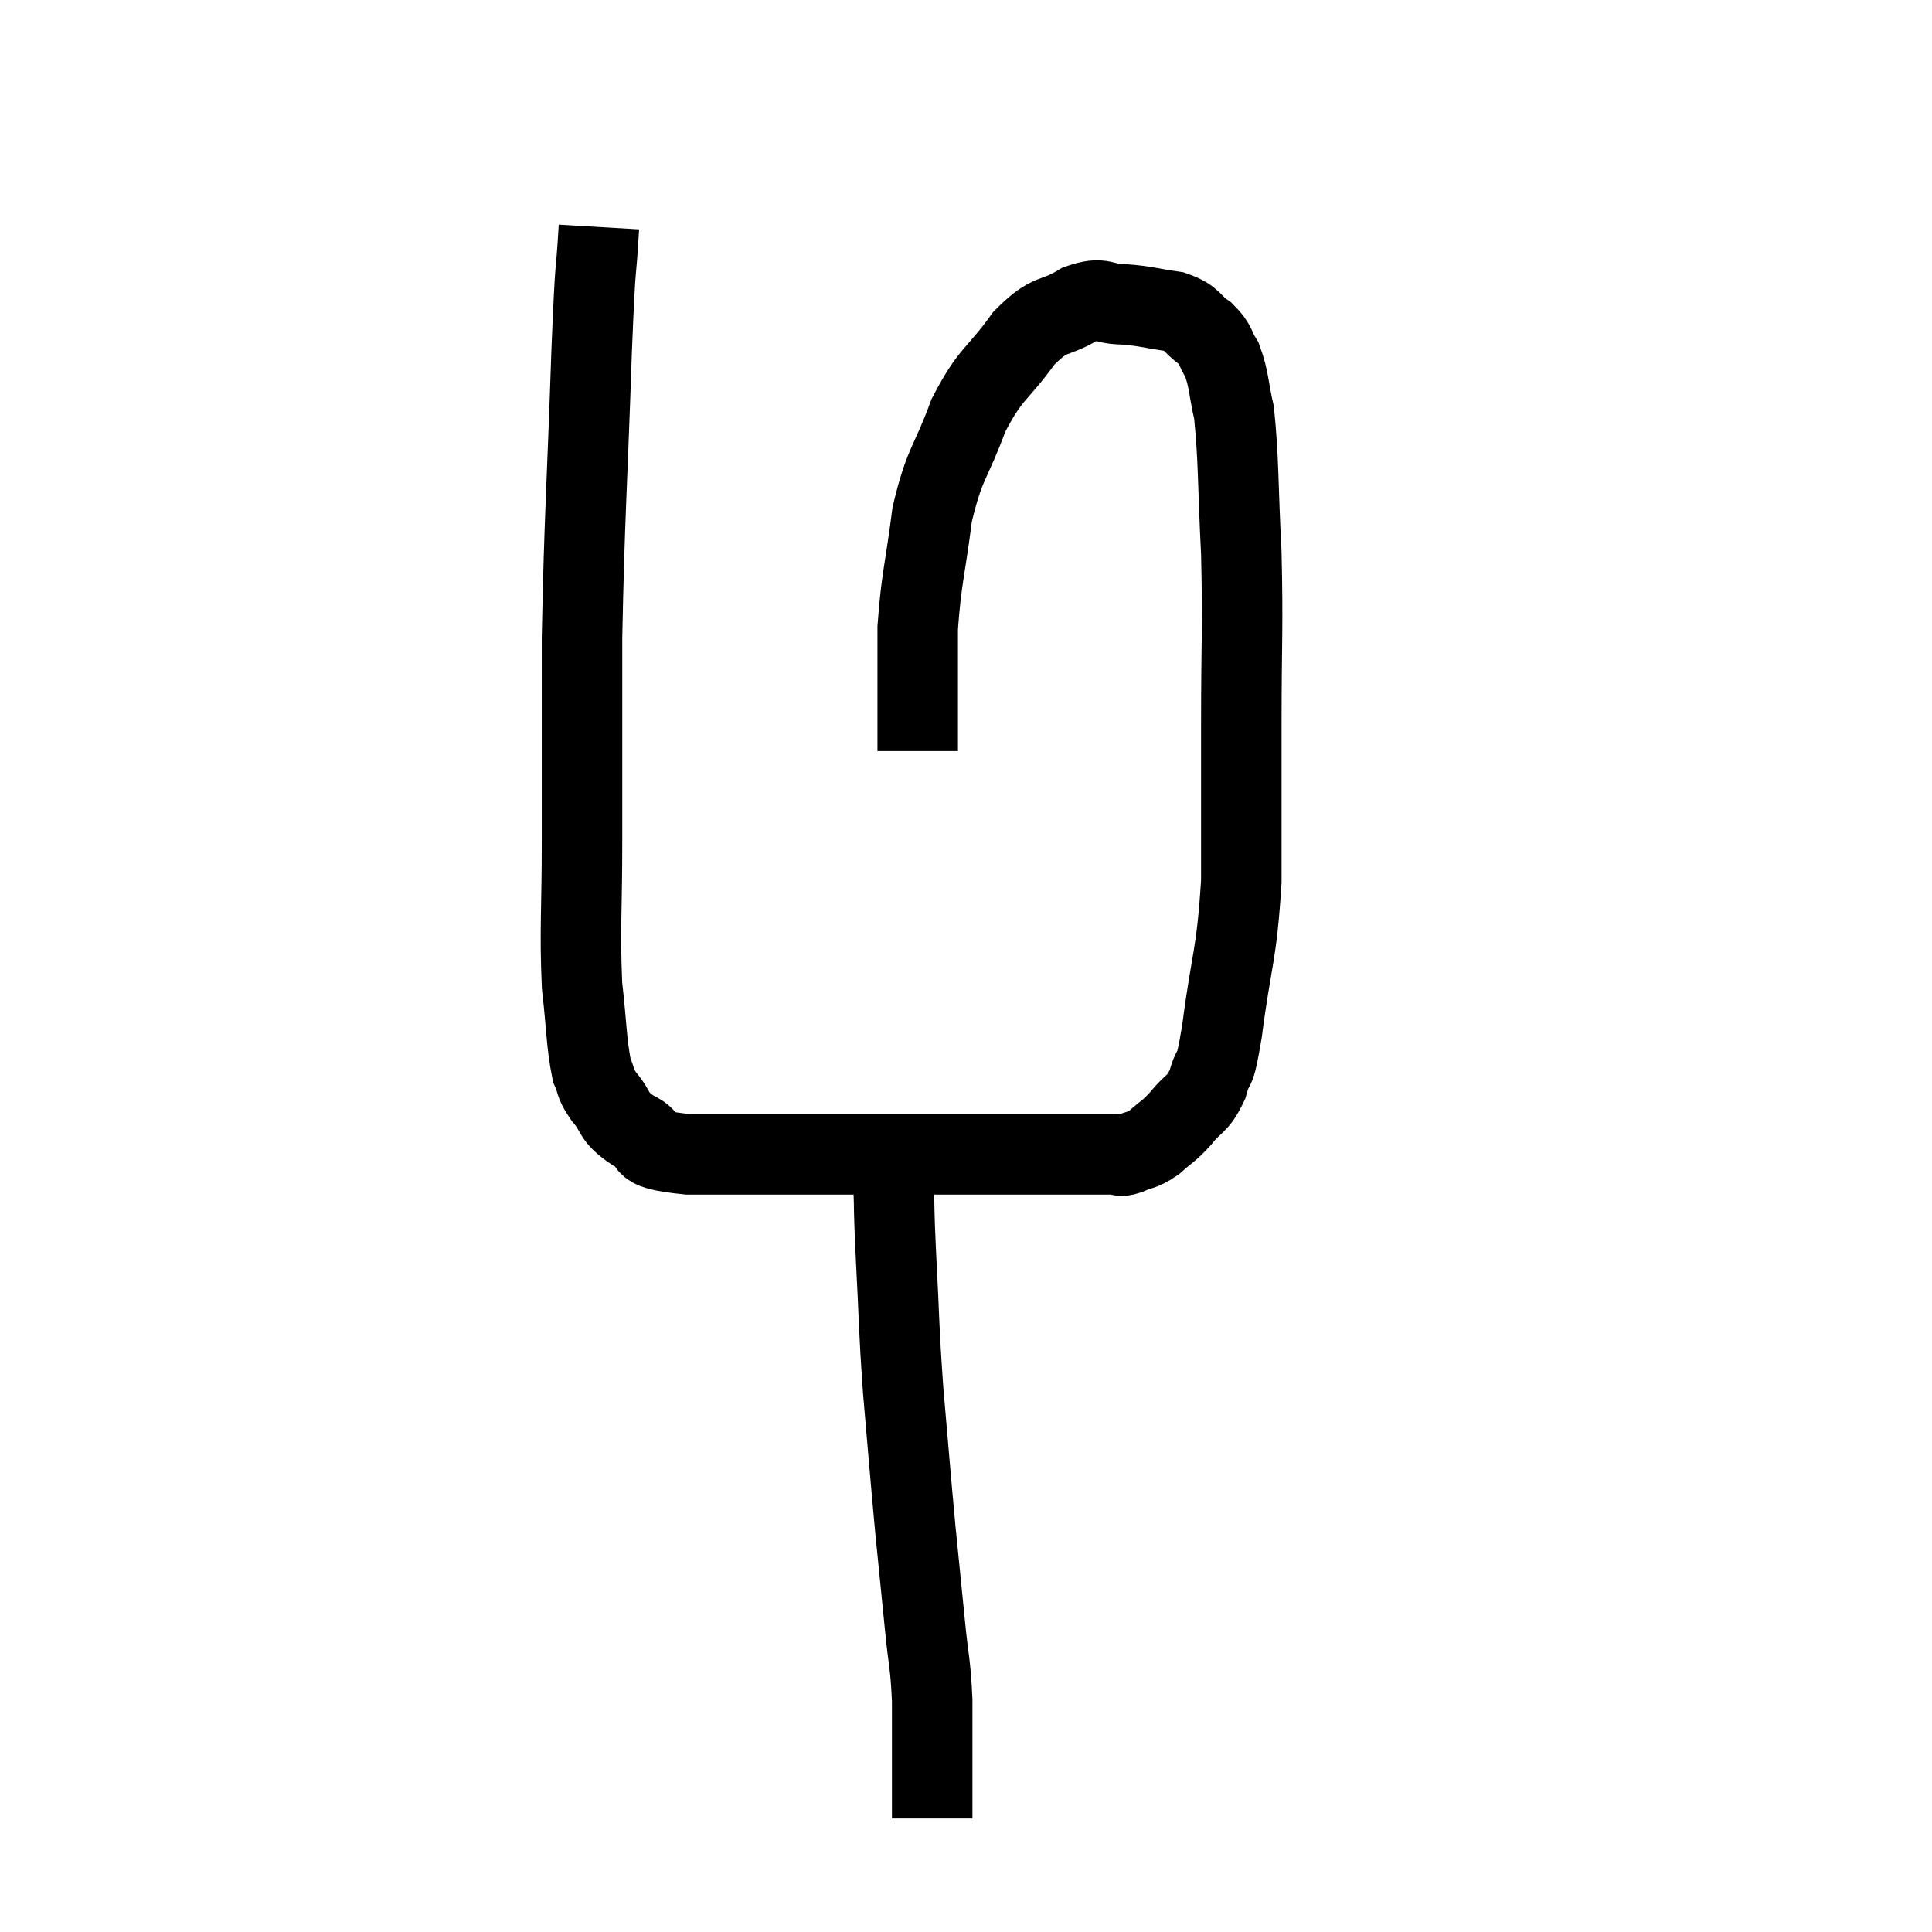 <svg width="48" height="48" viewBox="0 0 48 48" xmlns="http://www.w3.org/2000/svg"><path d="M 14.88 5.64 C 14.79 7.17, 14.805 6.15, 14.7 8.7 C 14.58 12.27, 14.52 12.795, 14.46 15.84 C 14.46 18.36, 14.46 18.72, 14.46 20.88 C 14.46 22.68, 14.4 23.055, 14.46 24.48 C 14.58 25.53, 14.565 25.89, 14.7 26.58 C 14.85 26.91, 14.745 26.865, 15 27.24 C 15.36 27.66, 15.195 27.72, 15.72 28.08 C 16.41 28.38, 15.63 28.53, 17.1 28.68 C 19.35 28.68, 19.68 28.68, 21.6 28.68 C 23.19 28.68, 23.52 28.68, 24.78 28.68 C 25.71 28.68, 25.905 28.68, 26.64 28.68 C 27.18 28.68, 27.375 28.68, 27.72 28.68 C 27.87 28.68, 27.78 28.755, 28.02 28.68 C 28.35 28.53, 28.35 28.605, 28.68 28.38 C 29.01 28.08, 29.01 28.14, 29.34 27.78 C 29.67 27.36, 29.745 27.48, 30 26.94 C 30.18 26.28, 30.15 26.88, 30.36 25.62 C 30.6 23.76, 30.72 23.805, 30.84 21.9 C 30.84 19.95, 30.84 20.04, 30.84 18 C 30.84 15.87, 30.885 15.675, 30.84 13.74 C 30.75 12, 30.78 11.46, 30.66 10.26 C 30.51 9.6, 30.54 9.435, 30.36 8.94 C 30.15 8.61, 30.24 8.58, 29.94 8.28 C 29.55 8.01, 29.67 7.92, 29.16 7.74 C 28.53 7.65, 28.485 7.605, 27.9 7.56 C 27.36 7.56, 27.435 7.35, 26.82 7.56 C 26.13 7.98, 26.13 7.71, 25.44 8.4 C 24.75 9.36, 24.63 9.225, 24.06 10.32 C 23.61 11.55, 23.475 11.46, 23.16 12.78 C 22.98 14.19, 22.89 14.355, 22.8 15.6 C 22.8 16.68, 22.8 17.115, 22.8 17.76 C 22.8 17.97, 22.8 17.955, 22.8 18.18 C 22.8 18.42, 22.8 18.54, 22.8 18.66 L 22.8 18.66" fill="none" stroke="black" stroke-width="2"></path><path d="M 22.2 29.4 C 22.23 30.3, 22.2 29.91, 22.26 31.2 C 22.35 32.88, 22.32 32.865, 22.44 34.56 C 22.59 36.27, 22.605 36.525, 22.74 37.98 C 22.86 39.18, 22.875 39.315, 22.98 40.38 C 23.07 41.31, 23.115 41.28, 23.16 42.24 C 23.16 43.23, 23.16 43.485, 23.16 44.22 C 23.16 44.7, 23.16 44.94, 23.16 45.18 C 23.16 45.18, 23.16 45.18, 23.16 45.18 L 23.16 45.18" fill="none" stroke="black" stroke-width="2"></path></svg>